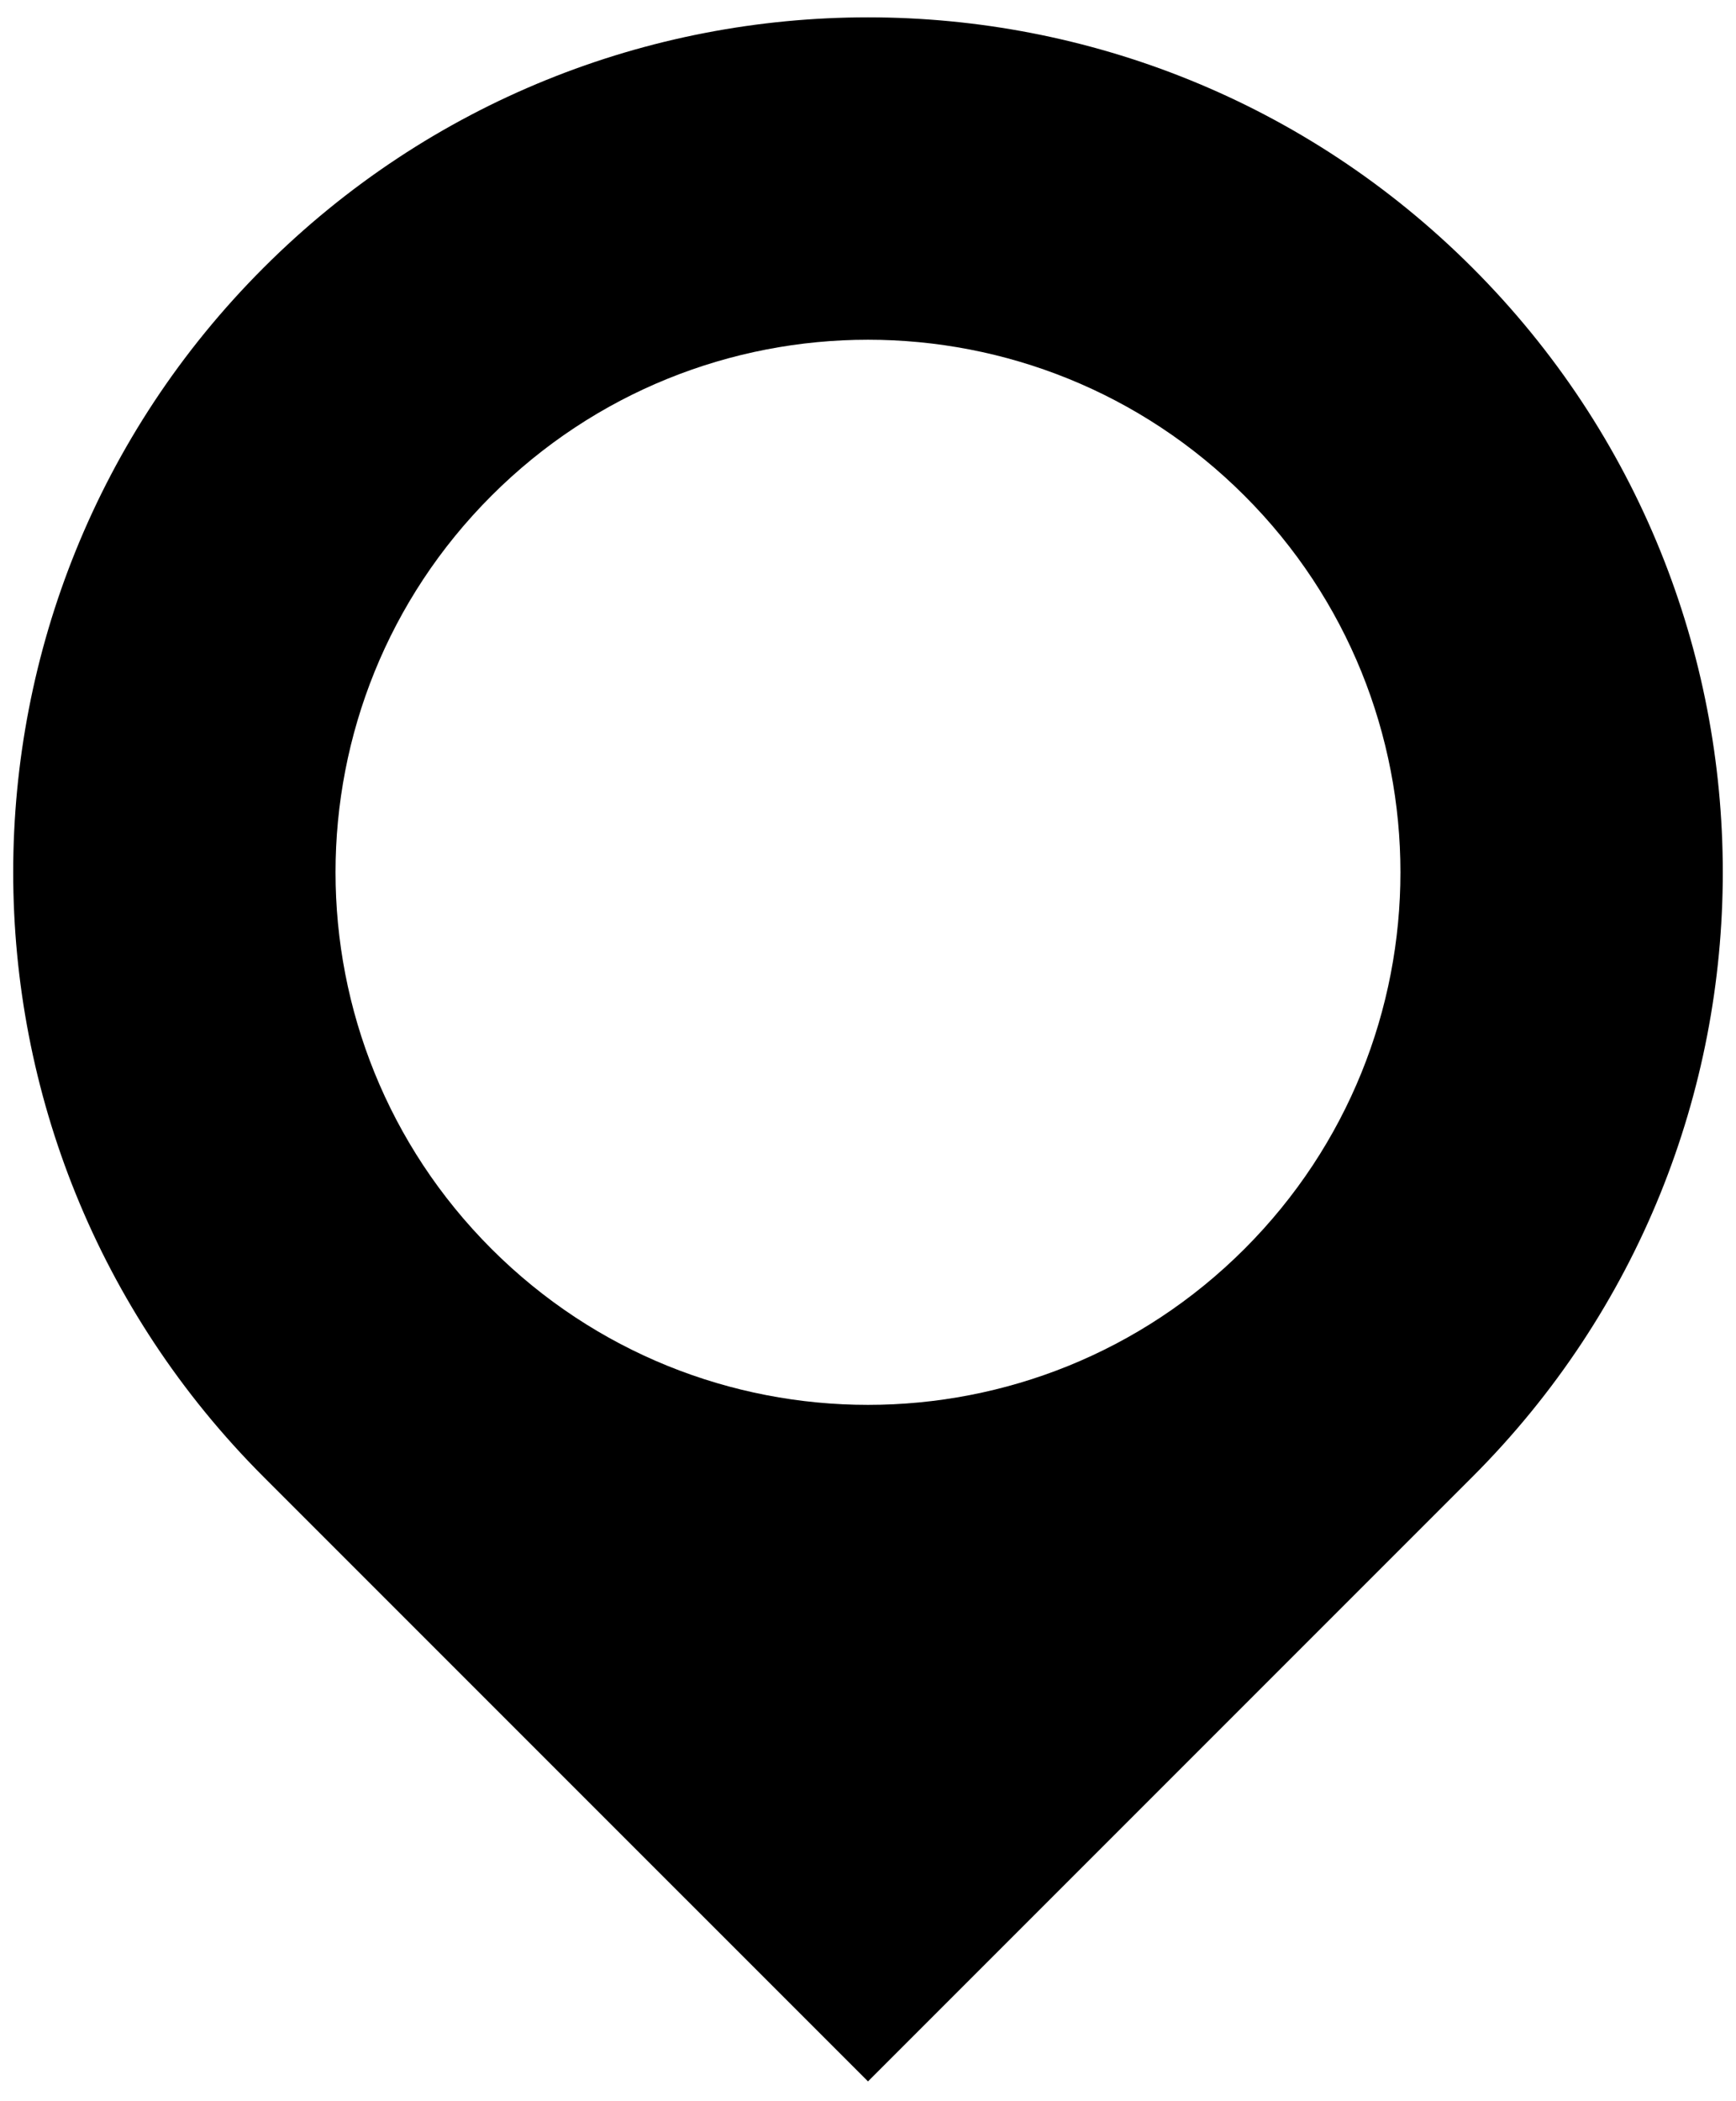 <svg xmlns="http://www.w3.org/2000/svg" xmlns:xlink="http://www.w3.org/1999/xlink" version="1.1" id="Ebene_1" x="0px" y="0px" width="82.645px" height="100px" viewBox="0 0 100 121.17" enable-background="new 0 0 100 121.17" xml:space="preserve">
<path d="M15.133,15.442c-19.256,19.256-19.256,50.476,0,69.732L50,120.041l34.866-34.867c19.257-19.256,19.257-50.476,0-69.732  C65.61-3.814,34.39-3.814,15.133,15.442z M71.718,72.027c-11.994,11.994-31.442,11.995-43.437,0  c-11.995-11.995-11.995-31.442,0-43.437c11.995-11.995,31.443-11.995,43.437,0C83.712,40.584,83.712,60.032,71.718,72.027z"/>
</svg>